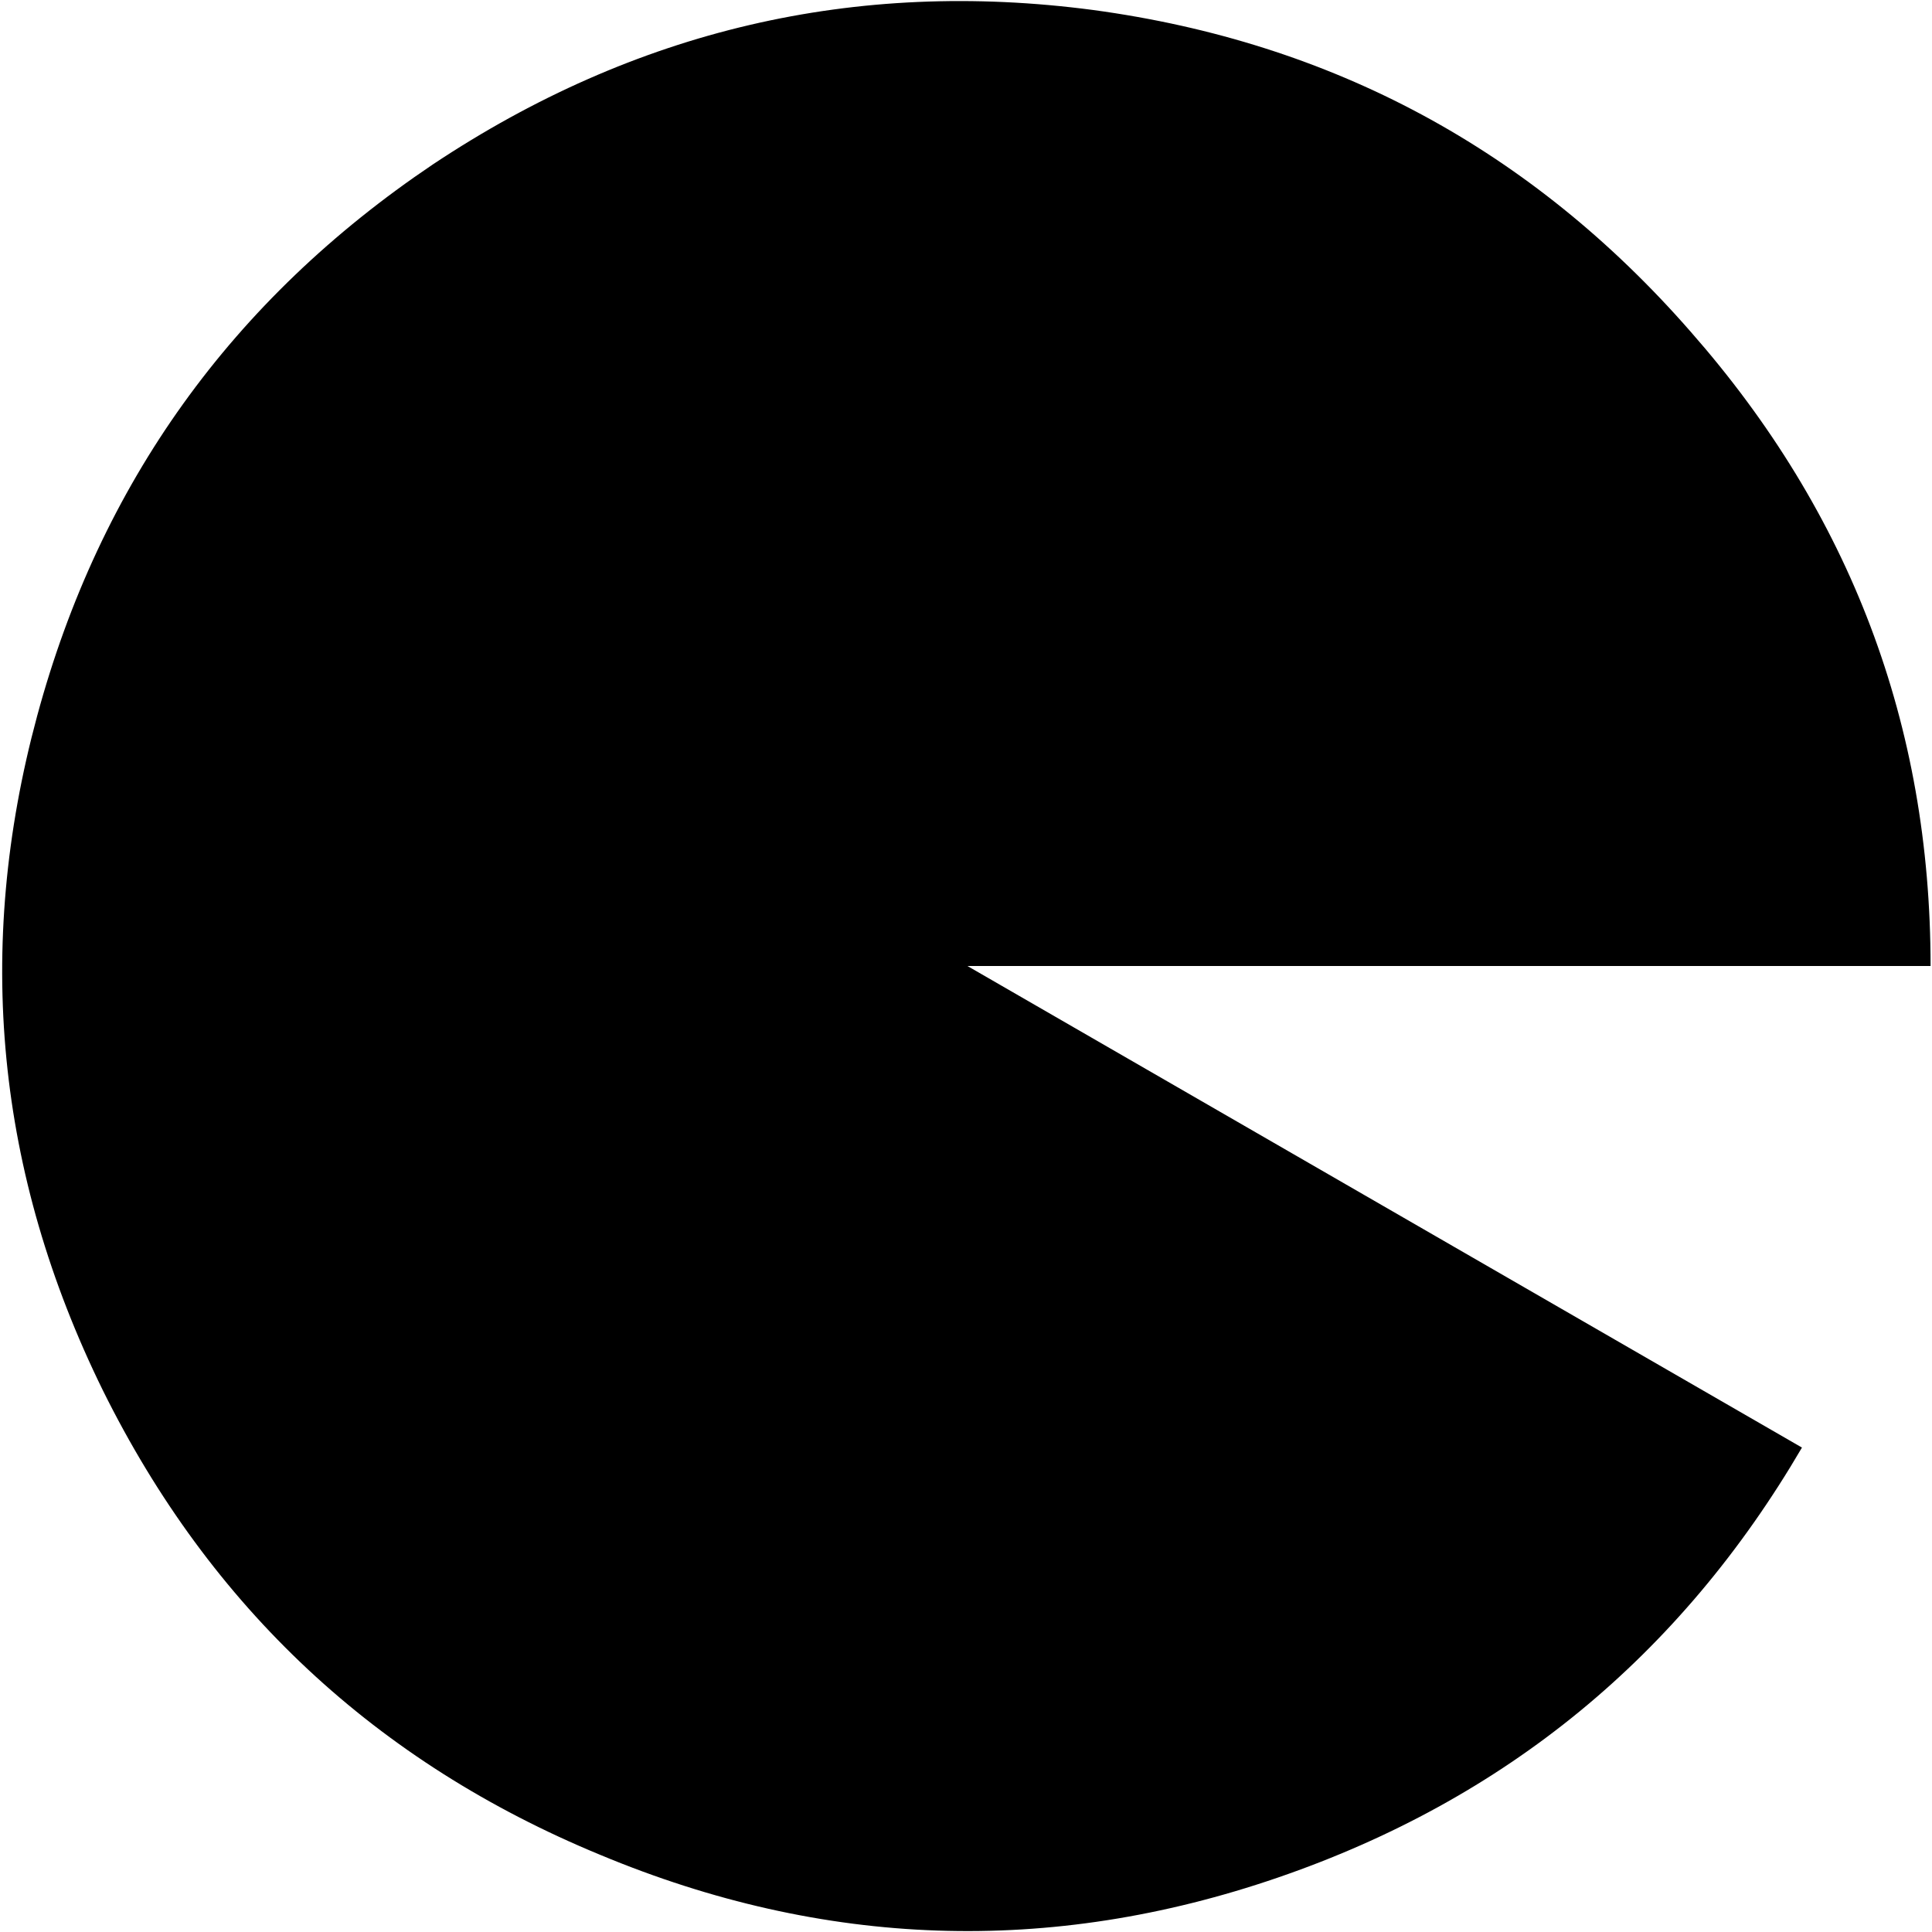 <?xml version="1.0" encoding="UTF-8" standalone="no"?>
<svg xmlns:ffdec="https://www.free-decompiler.com/flash" xmlns:xlink="http://www.w3.org/1999/xlink" ffdec:objectType="frame" height="67.6px" width="67.6px" xmlns="http://www.w3.org/2000/svg">
  <g transform="matrix(1.0, 0.0, 0.0, 1.0, 0.15, 0.15)">
    <use ffdec:characterId="3296" height="67.5" transform="matrix(1.0, 0.0, 0.0, 1.0, -0.05, -0.1)" width="67.45" xlink:href="#shape0"/>
  </g>
  <defs>
    <g id="shape0" transform="matrix(1.0, 0.0, 0.0, 1.0, 0.05, 0.1)">
      <path d="M67.4 33.65 L33.7 33.65 62.9 50.5 Q56.5 61.45 44.55 65.55 32.6 69.65 20.85 64.75 9.1 59.9 3.45 48.5 -2.15 37.1 1.15 24.9 4.45 12.7 15.0 5.6 25.6 -1.45 38.1 0.2 50.65 1.9 59.0 11.45 67.4 21.0 67.4 33.65" fill="#000000" fill-rule="evenodd" stroke="none"/>
    </g>
  </defs>
</svg>
